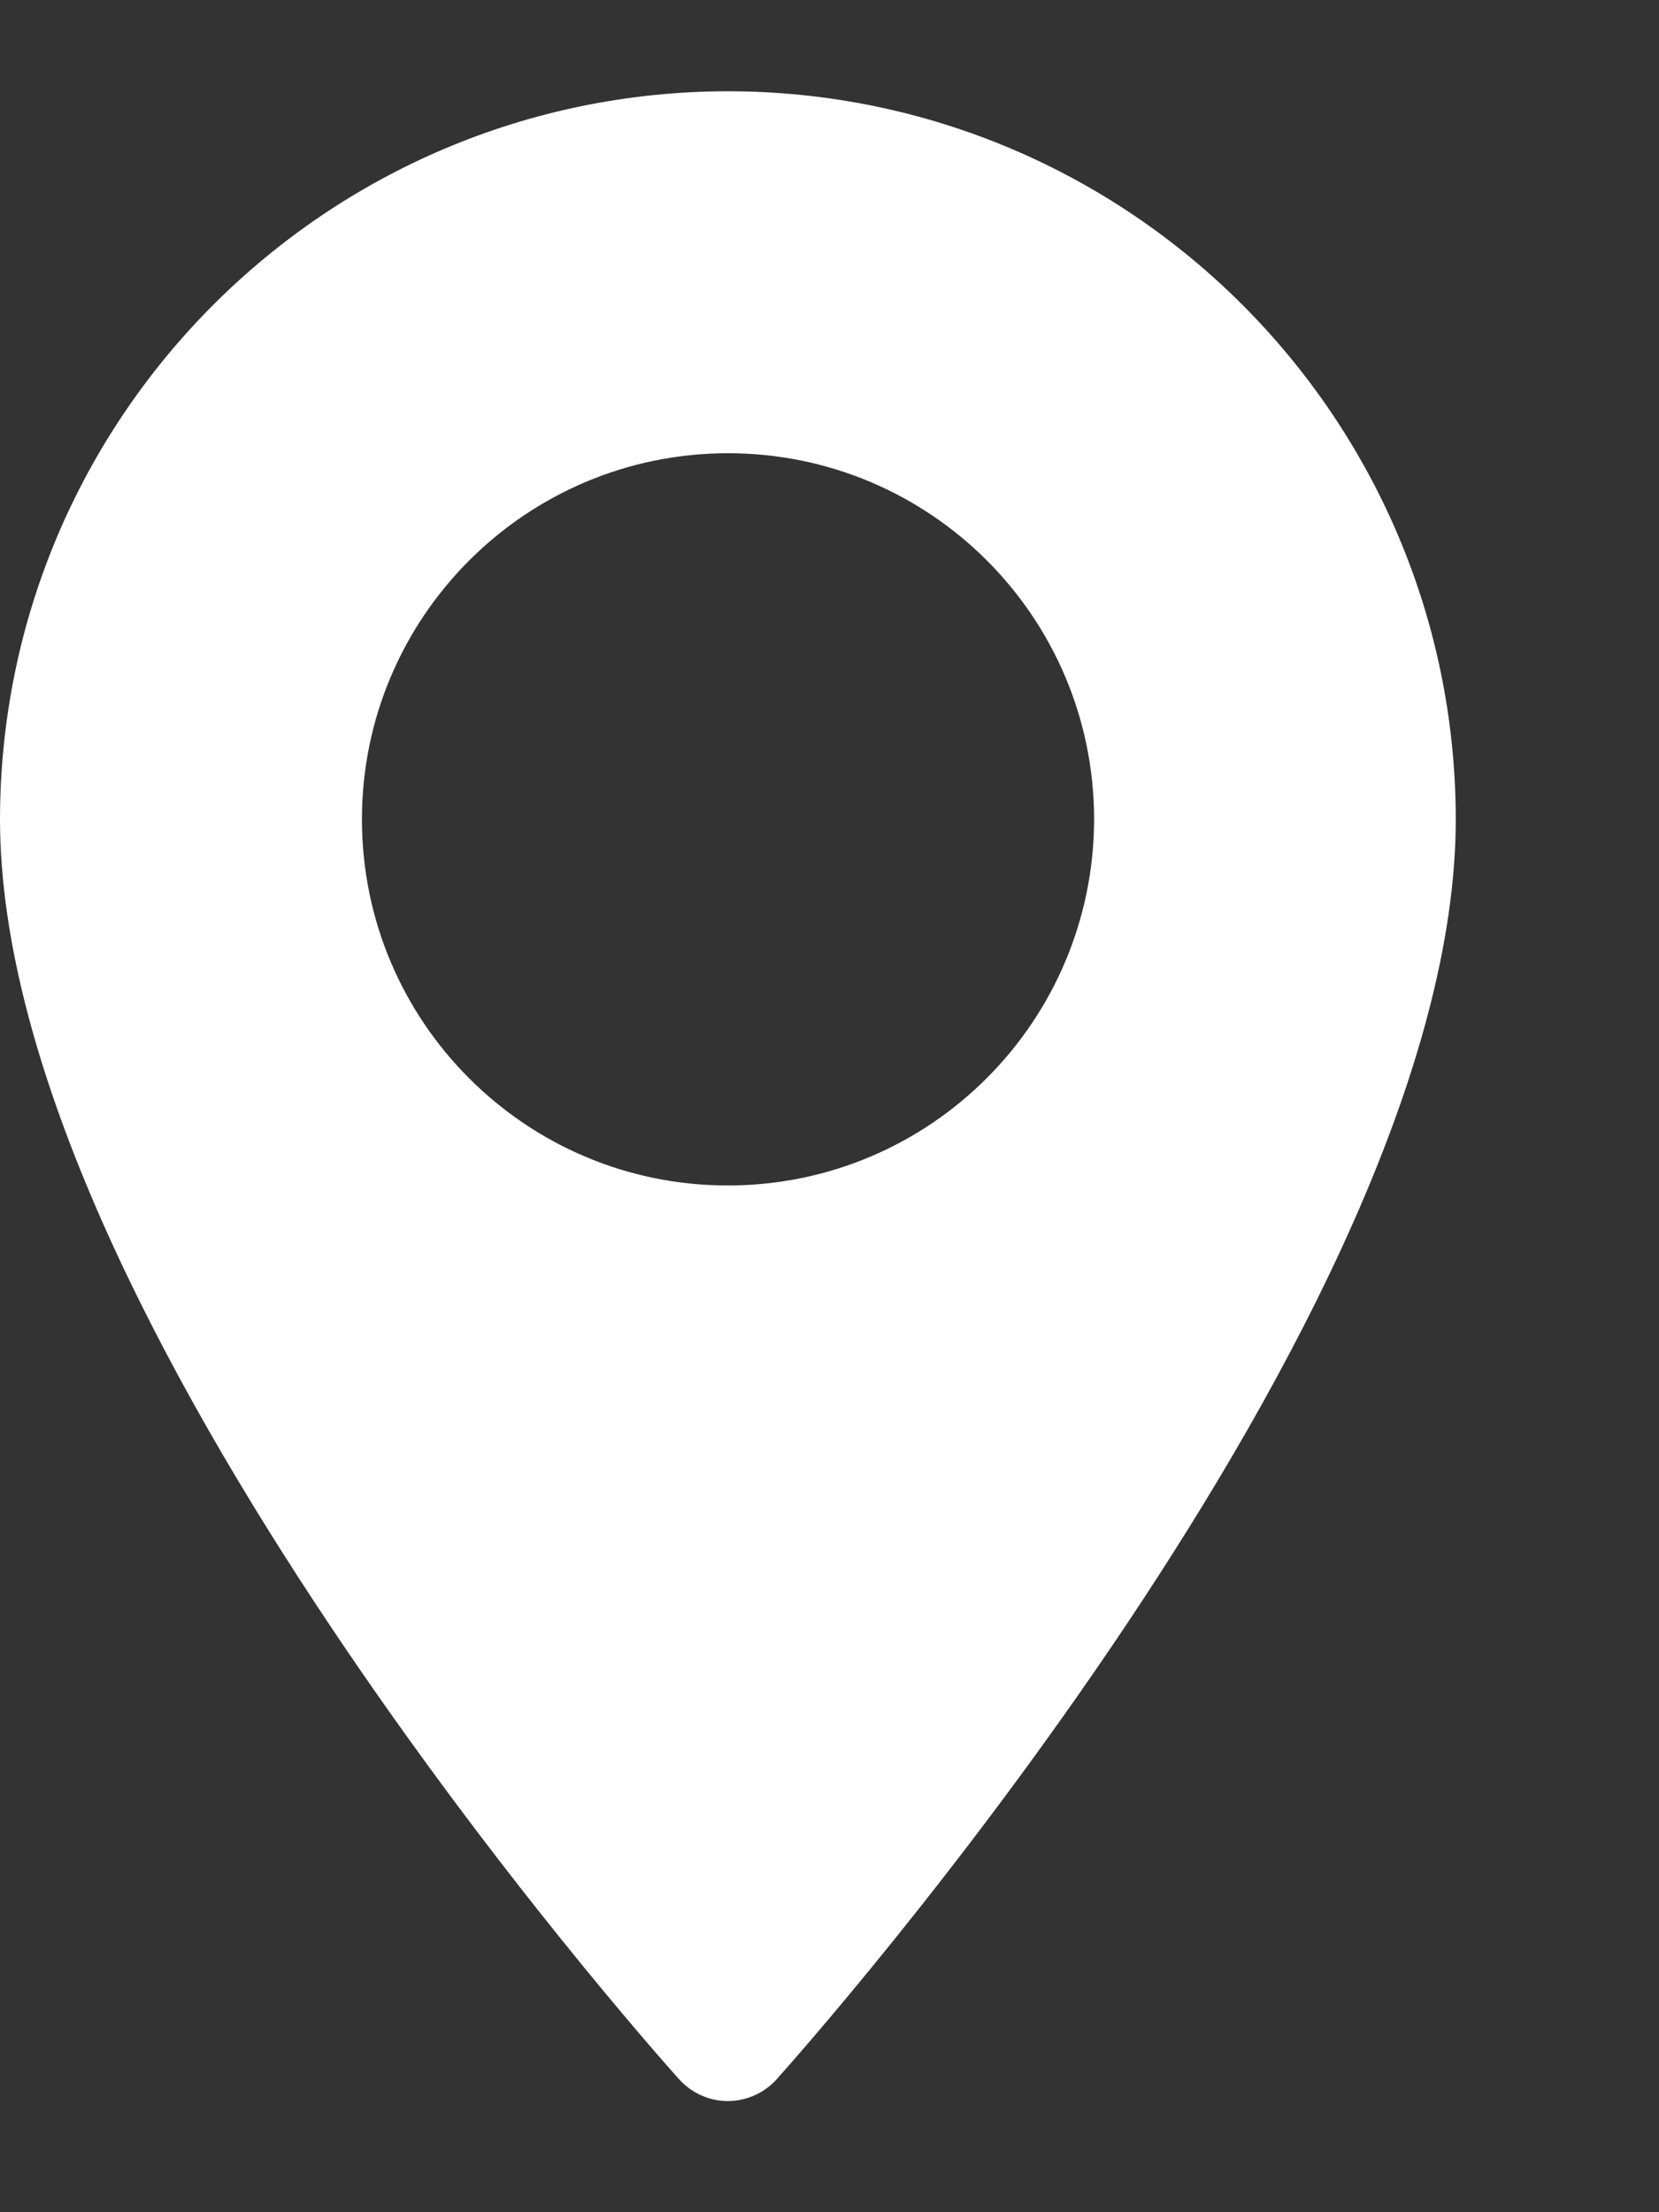 <svg width="6" height="8" viewBox="0 0 6 8" fill="none" xmlns="http://www.w3.org/2000/svg">
<rect x="0" y="0" width="6" height="8" fill="#333333" stroke="none"/>
<path fill-rule="evenodd" clip-rule="evenodd" d="M0 2.962C0.002 1.509 1.179 0.332 2.632 0.33C4.085 0.331 5.263 1.509 5.265 2.962C5.265 4.763 2.909 7.407 2.809 7.519C2.764 7.569 2.7 7.598 2.632 7.598C2.565 7.598 2.501 7.569 2.456 7.519C2.356 7.408 0 4.762 0 2.962ZM1.309 2.963C1.309 3.694 1.901 4.287 2.632 4.287C3.364 4.287 3.956 3.694 3.957 2.962C3.956 2.231 3.364 1.639 2.633 1.639C1.902 1.639 1.309 2.232 1.309 2.963Z" fill="white"/>
</svg>
